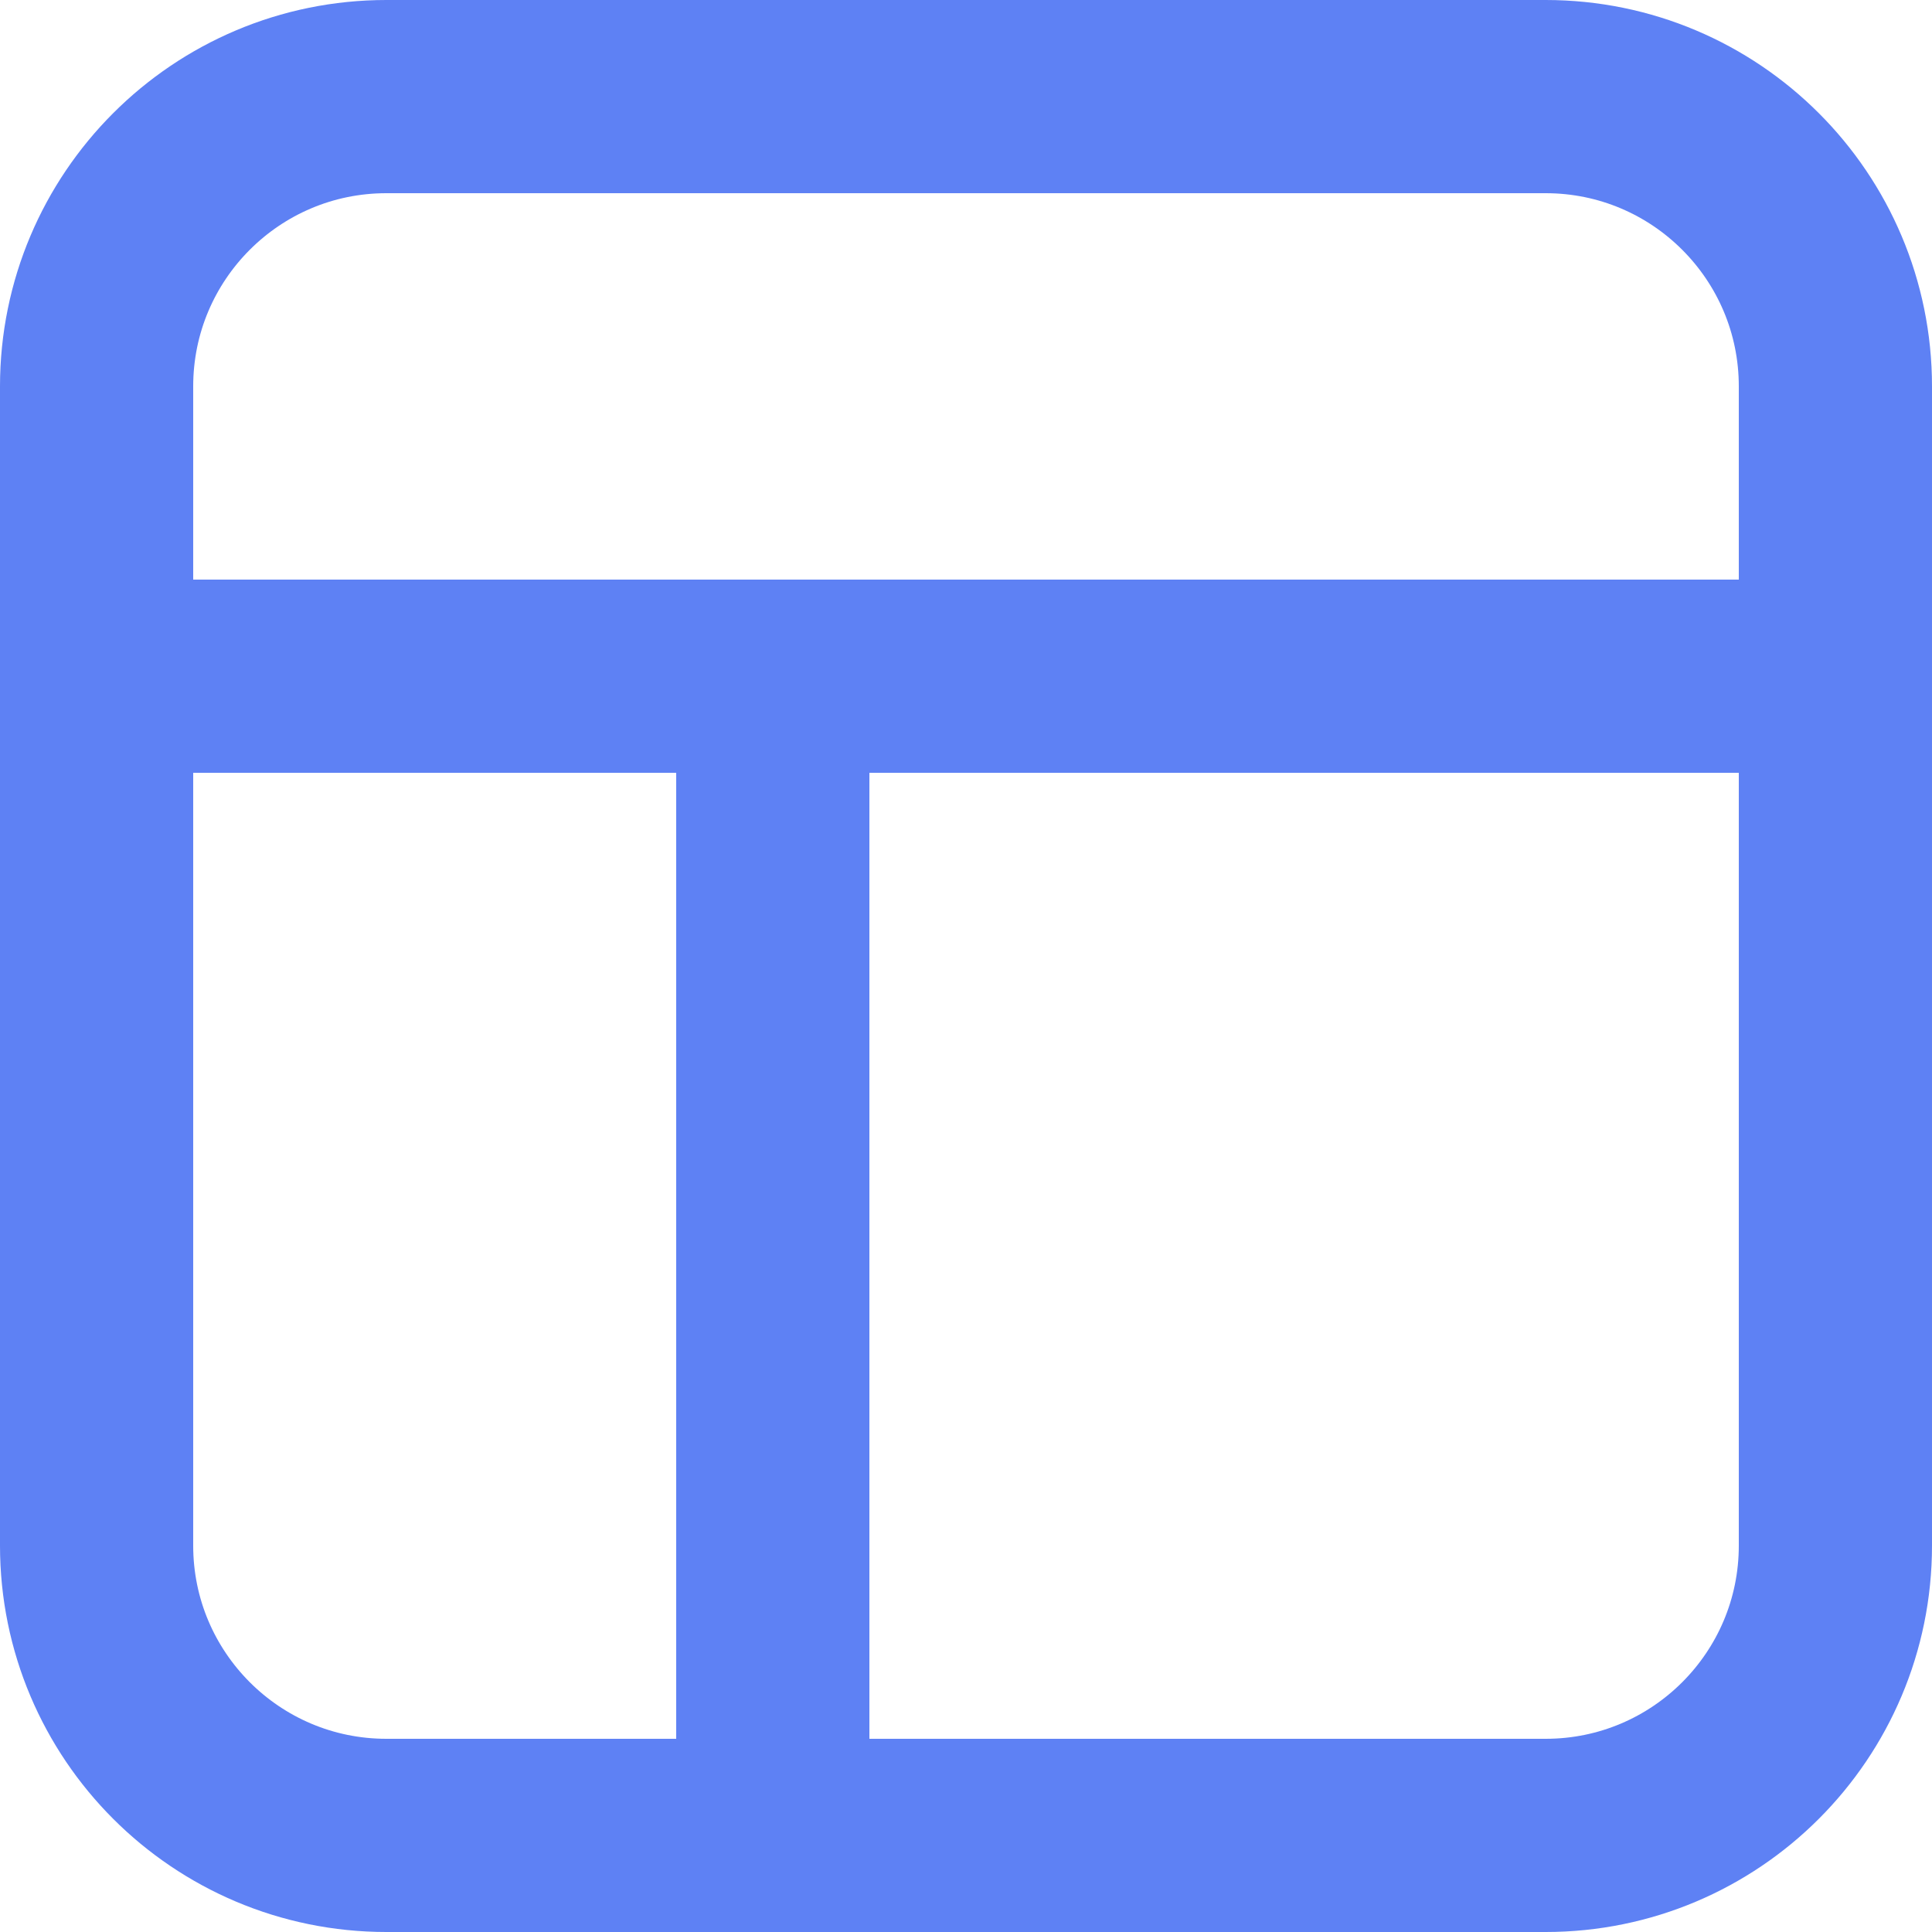 <svg width="20" height="20" xmlns="http://www.w3.org/2000/svg" fill="none">

 <g>
  <title>Layer 1</title>
  <path id="svg_1" stroke-width="2" stroke="#5e81f4" d="m1,4c0,-1.657 1.343,-3 3,-3l12,0c1.657,0 3,1.343 3,3l0,12c0,1.657 -1.343,3 -3,3l-6,0l-6,0c-1.657,0 -3,-1.343 -3,-3l0,-12z"/>
  <path fill="none" id="svg_2" stroke-width="2" stroke="#5e81f4" d="m1,7l18,0"/>
  <path id="svg_3" stroke-width="2" stroke="#5e81f4" d="m8,6l0,12"/>
 </g>
</svg>